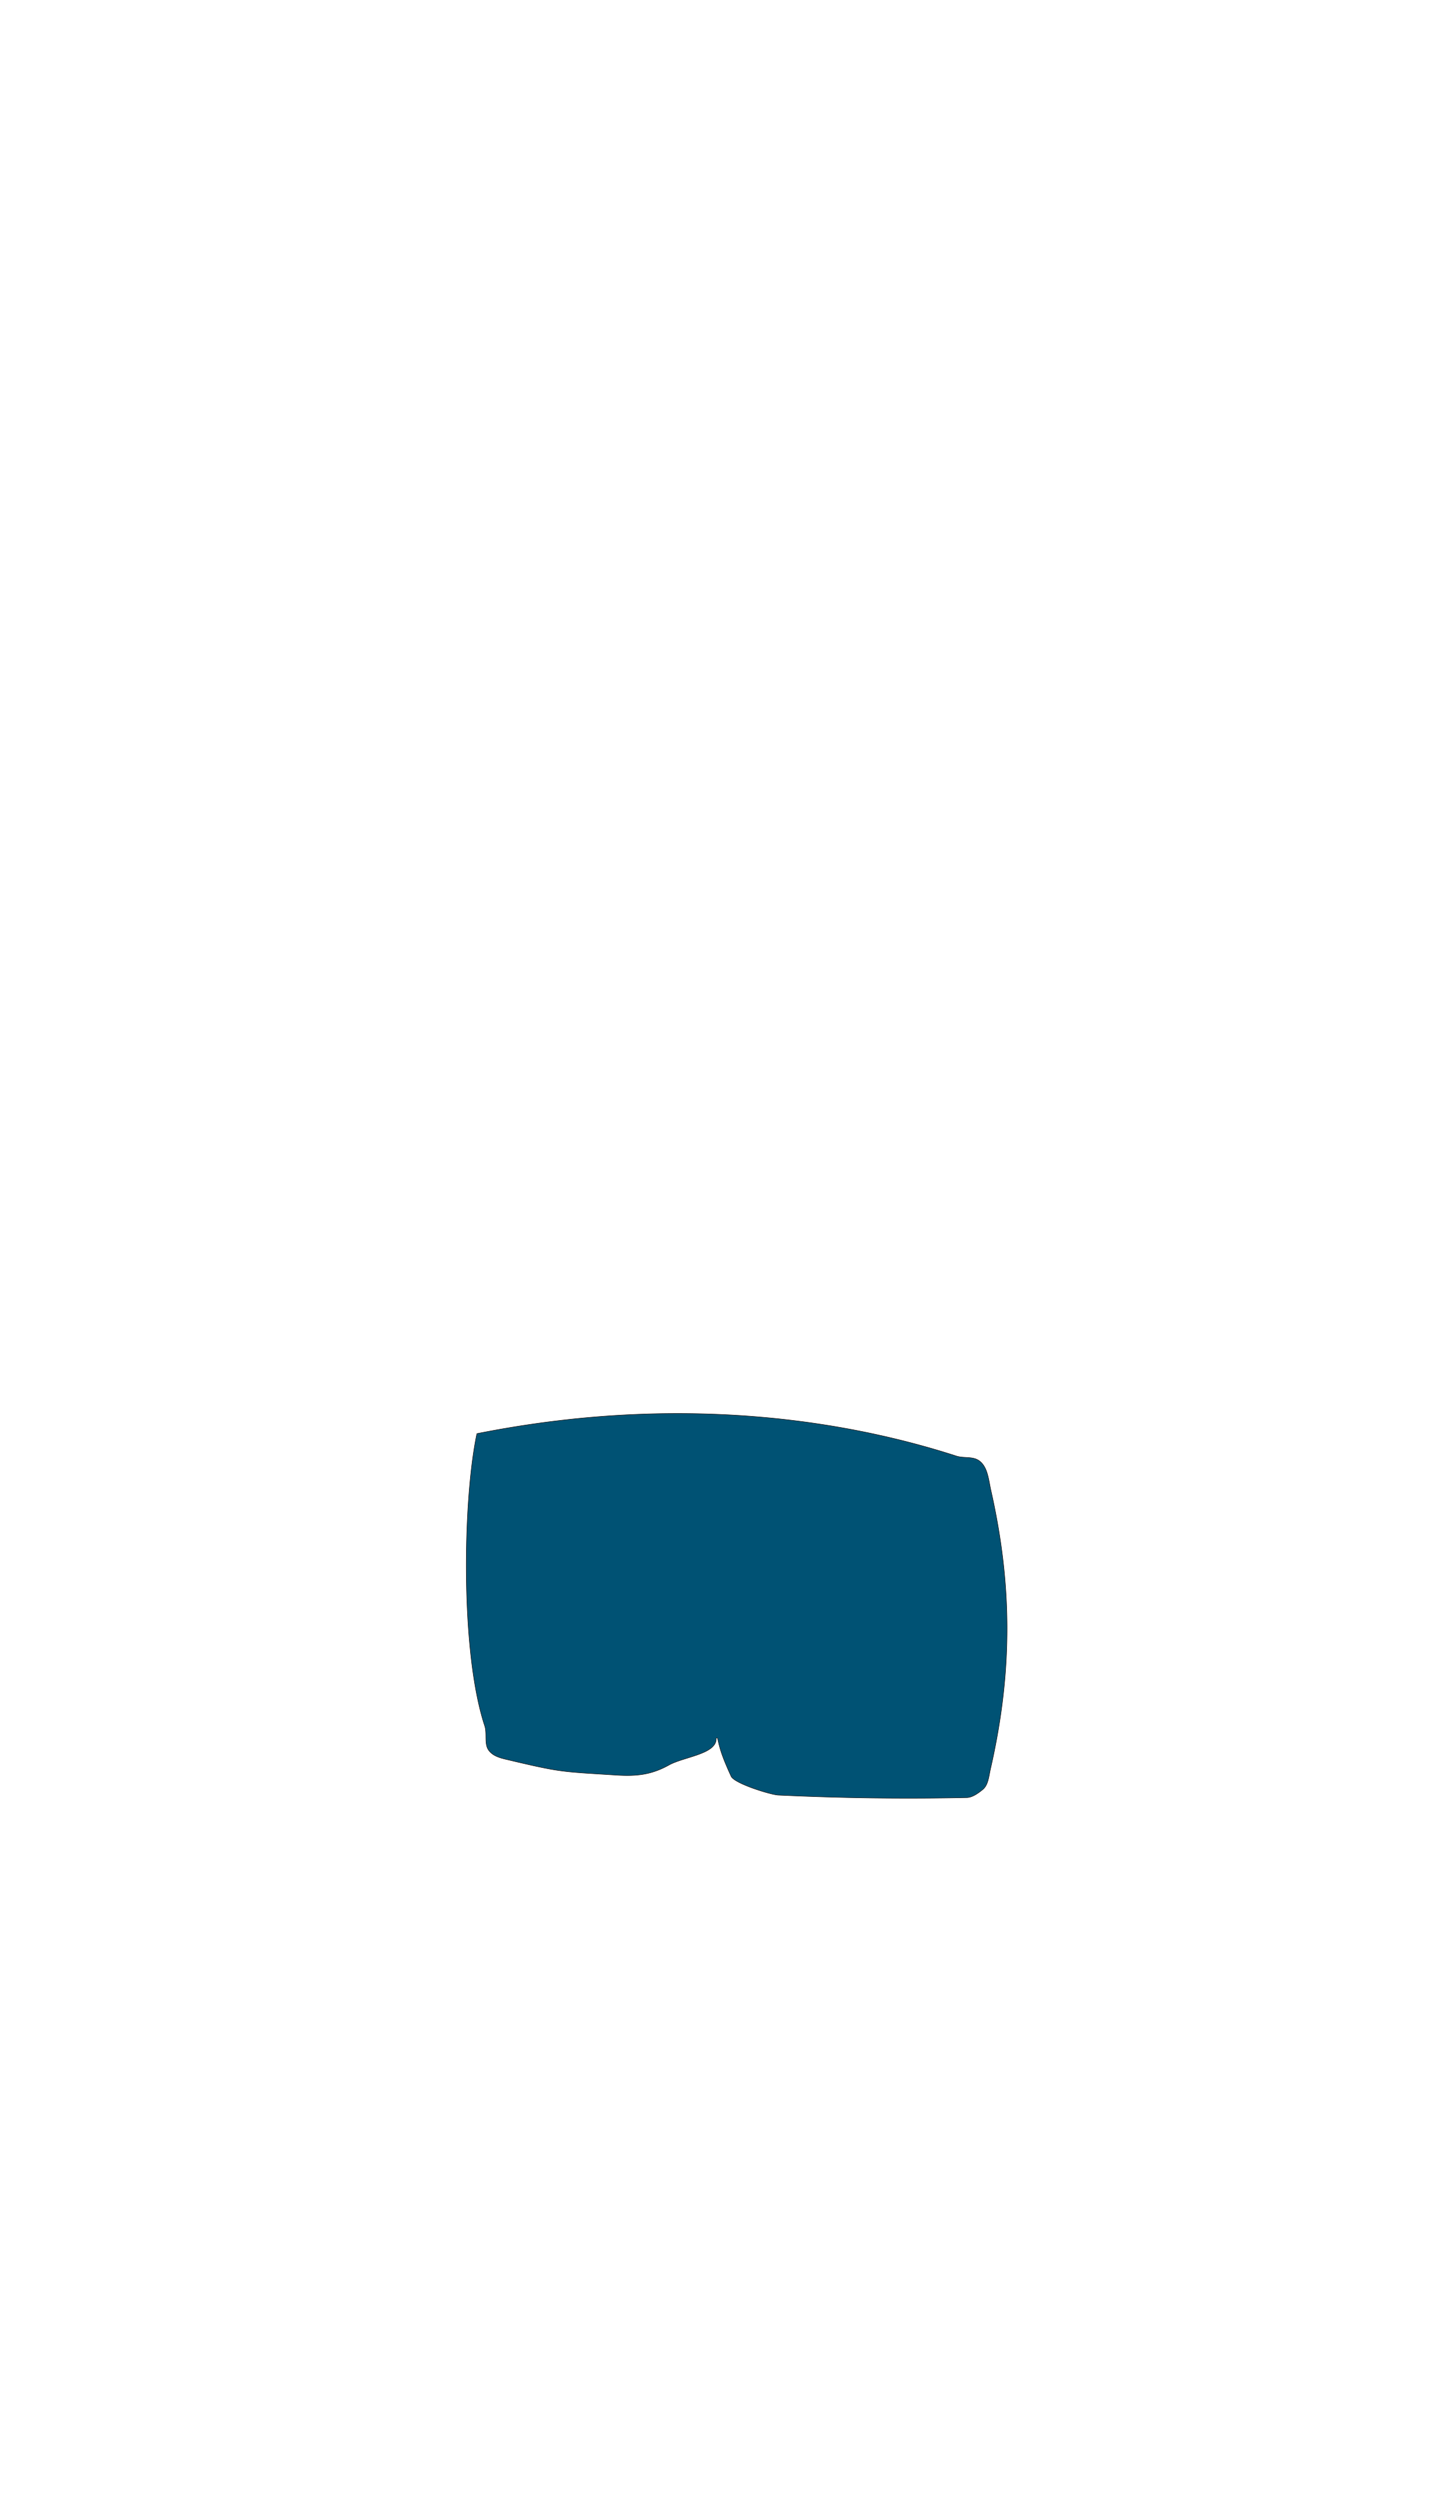 <svg id="body_back_拷貝" data-name="body_back 拷貝" xmlns="http://www.w3.org/2000/svg" viewBox="0 0 720 1240"><g id="headWear_拷貝_4" data-name="headWear 拷貝 4"><path d="M236.65,711.13c-6.94,32.44-8.34,108,3.84,144.91,1.36,4.1-.44,9.2,2.21,12.47,2.1,2.62,5.44,3.52,8.57,4.26,27.4,6.49,26.66,6,54.65,7.8,9.76.63,17.3-.16,26-5,7.37-4.1,23.59-5.42,23.45-13.09a.37.37,0,0,1,.73-.1c1,4.82,2.08,8.75,6.68,18.75,1.67,3.64,19.66,9.16,23.4,9.34q46.74,2.25,93.53,1.24c2.77-.05,5.74-2.2,7.94-4,2.74-2.28,3-6.48,3.82-10.13,11.45-50,10.45-93,.23-138.3-1.17-5.23-1.54-11.25-5.51-14.44-3.24-2.62-7.78-1.33-11.65-2.58-43.63-14.11-128-33-237.89-11.11" fill="#005274" stroke="#231815" stroke-miterlimit="10" stroke-width="0.25"/></g></svg>